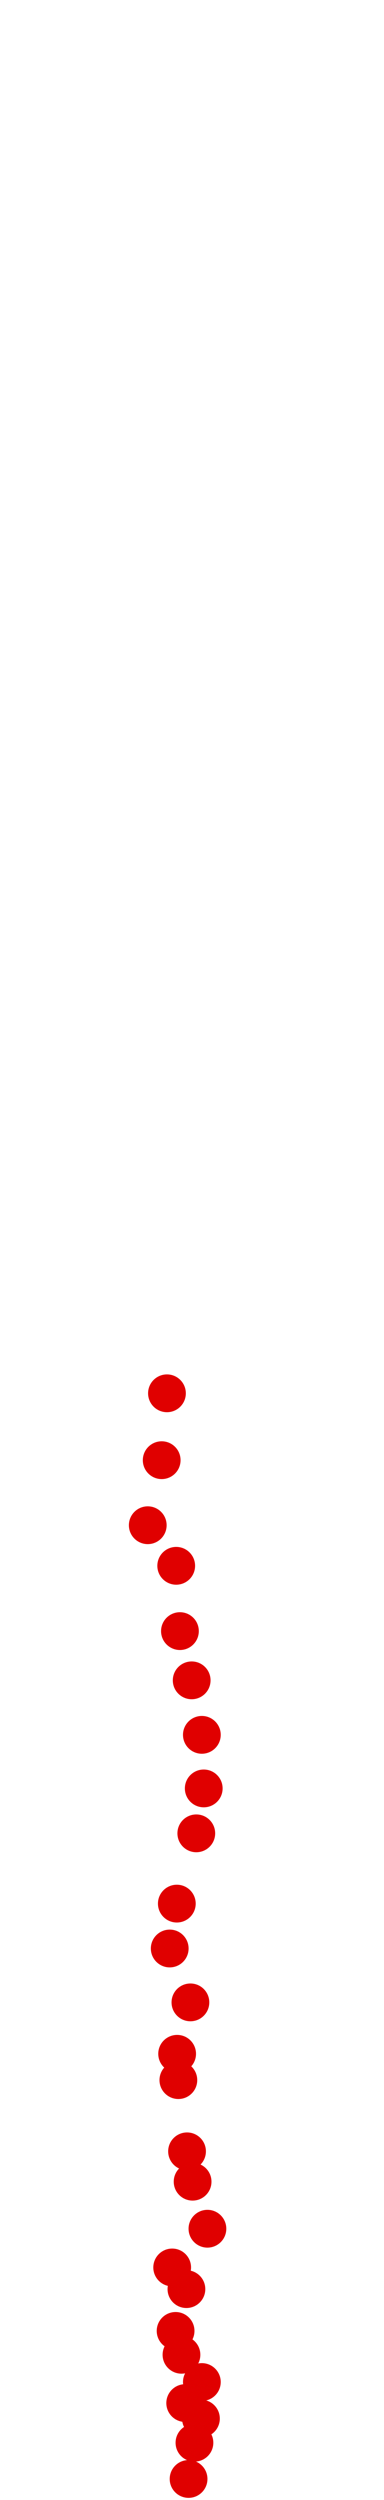<?xml version="1.0" encoding="UTF-8"?>
<!-- Created with Inkscape (http://www.inkscape.org/) -->
<svg width="100" height="650" version="1.1" viewBox="0 0 100 650" xmlns="http://www.w3.org/2000/svg" xmlns:cc="http://creativecommons.org/ns#" xmlns:dc="http://purl.org/dc/elements/1.1/" xmlns:rdf="http://www.w3.org/1999/02/22-rdf-syntax-ns#">
 <g transform="translate(-71.492 95.78)" fill="#e00000">
  <circle cx="120.6" cy="548.75" r="4.915"/>
  <circle cx="122.13" cy="539.33" r="4.915"/>
  <circle cx="123.82" cy="533.05" r="4.915"/>
  <circle cx="119.72" cy="529.02" r="4.915"/>
  <circle cx="124.06" cy="523.55" r="4.915"/>
  <circle cx="118.75" cy="516.46" r="4.915"/>
  <circle cx="117.22" cy="510.26" r="4.915"/>
  <circle cx="120.04" cy="499.39" r="4.915"/>
  <circle cx="116.33" cy="493.76" r="4.915"/>
  <circle cx="125.51" cy="483.69" r="4.915"/>
  <circle cx="121.65" cy="471.46" r="4.915"/>
  <circle cx="120.2" cy="463.57" r="4.915"/>
  <circle cx="117.94" cy="445.05" r="4.915"/>
  <circle cx="117.62" cy="438.21" r="4.915"/>
  <circle cx="121.08" cy="424.84" r="4.915"/>
  <circle cx="115.69" cy="410.83" r="4.915"/>
  <circle cx="117.54" cy="399.16" r="4.915"/>
  <circle cx="122.61" cy="380.89" r="4.915"/>
  <circle cx="124.55" cy="369.21" r="4.915"/>
  <circle cx="124.06" cy="355.28" r="4.915"/>
  <circle cx="121.41" cy="341.11" r="4.915"/>
  <circle cx="118.35" cy="328.31" r="4.915"/>
  <circle cx="117.38" cy="311.33" r="4.915"/>
  <circle cx="109.97" cy="300.78" r="4.915"/>
  <circle cx="113.6" cy="283.87" r="4.915"/>
  <circle cx="114.97" cy="266.48" r="4.915"/>
 </g>
</svg>
